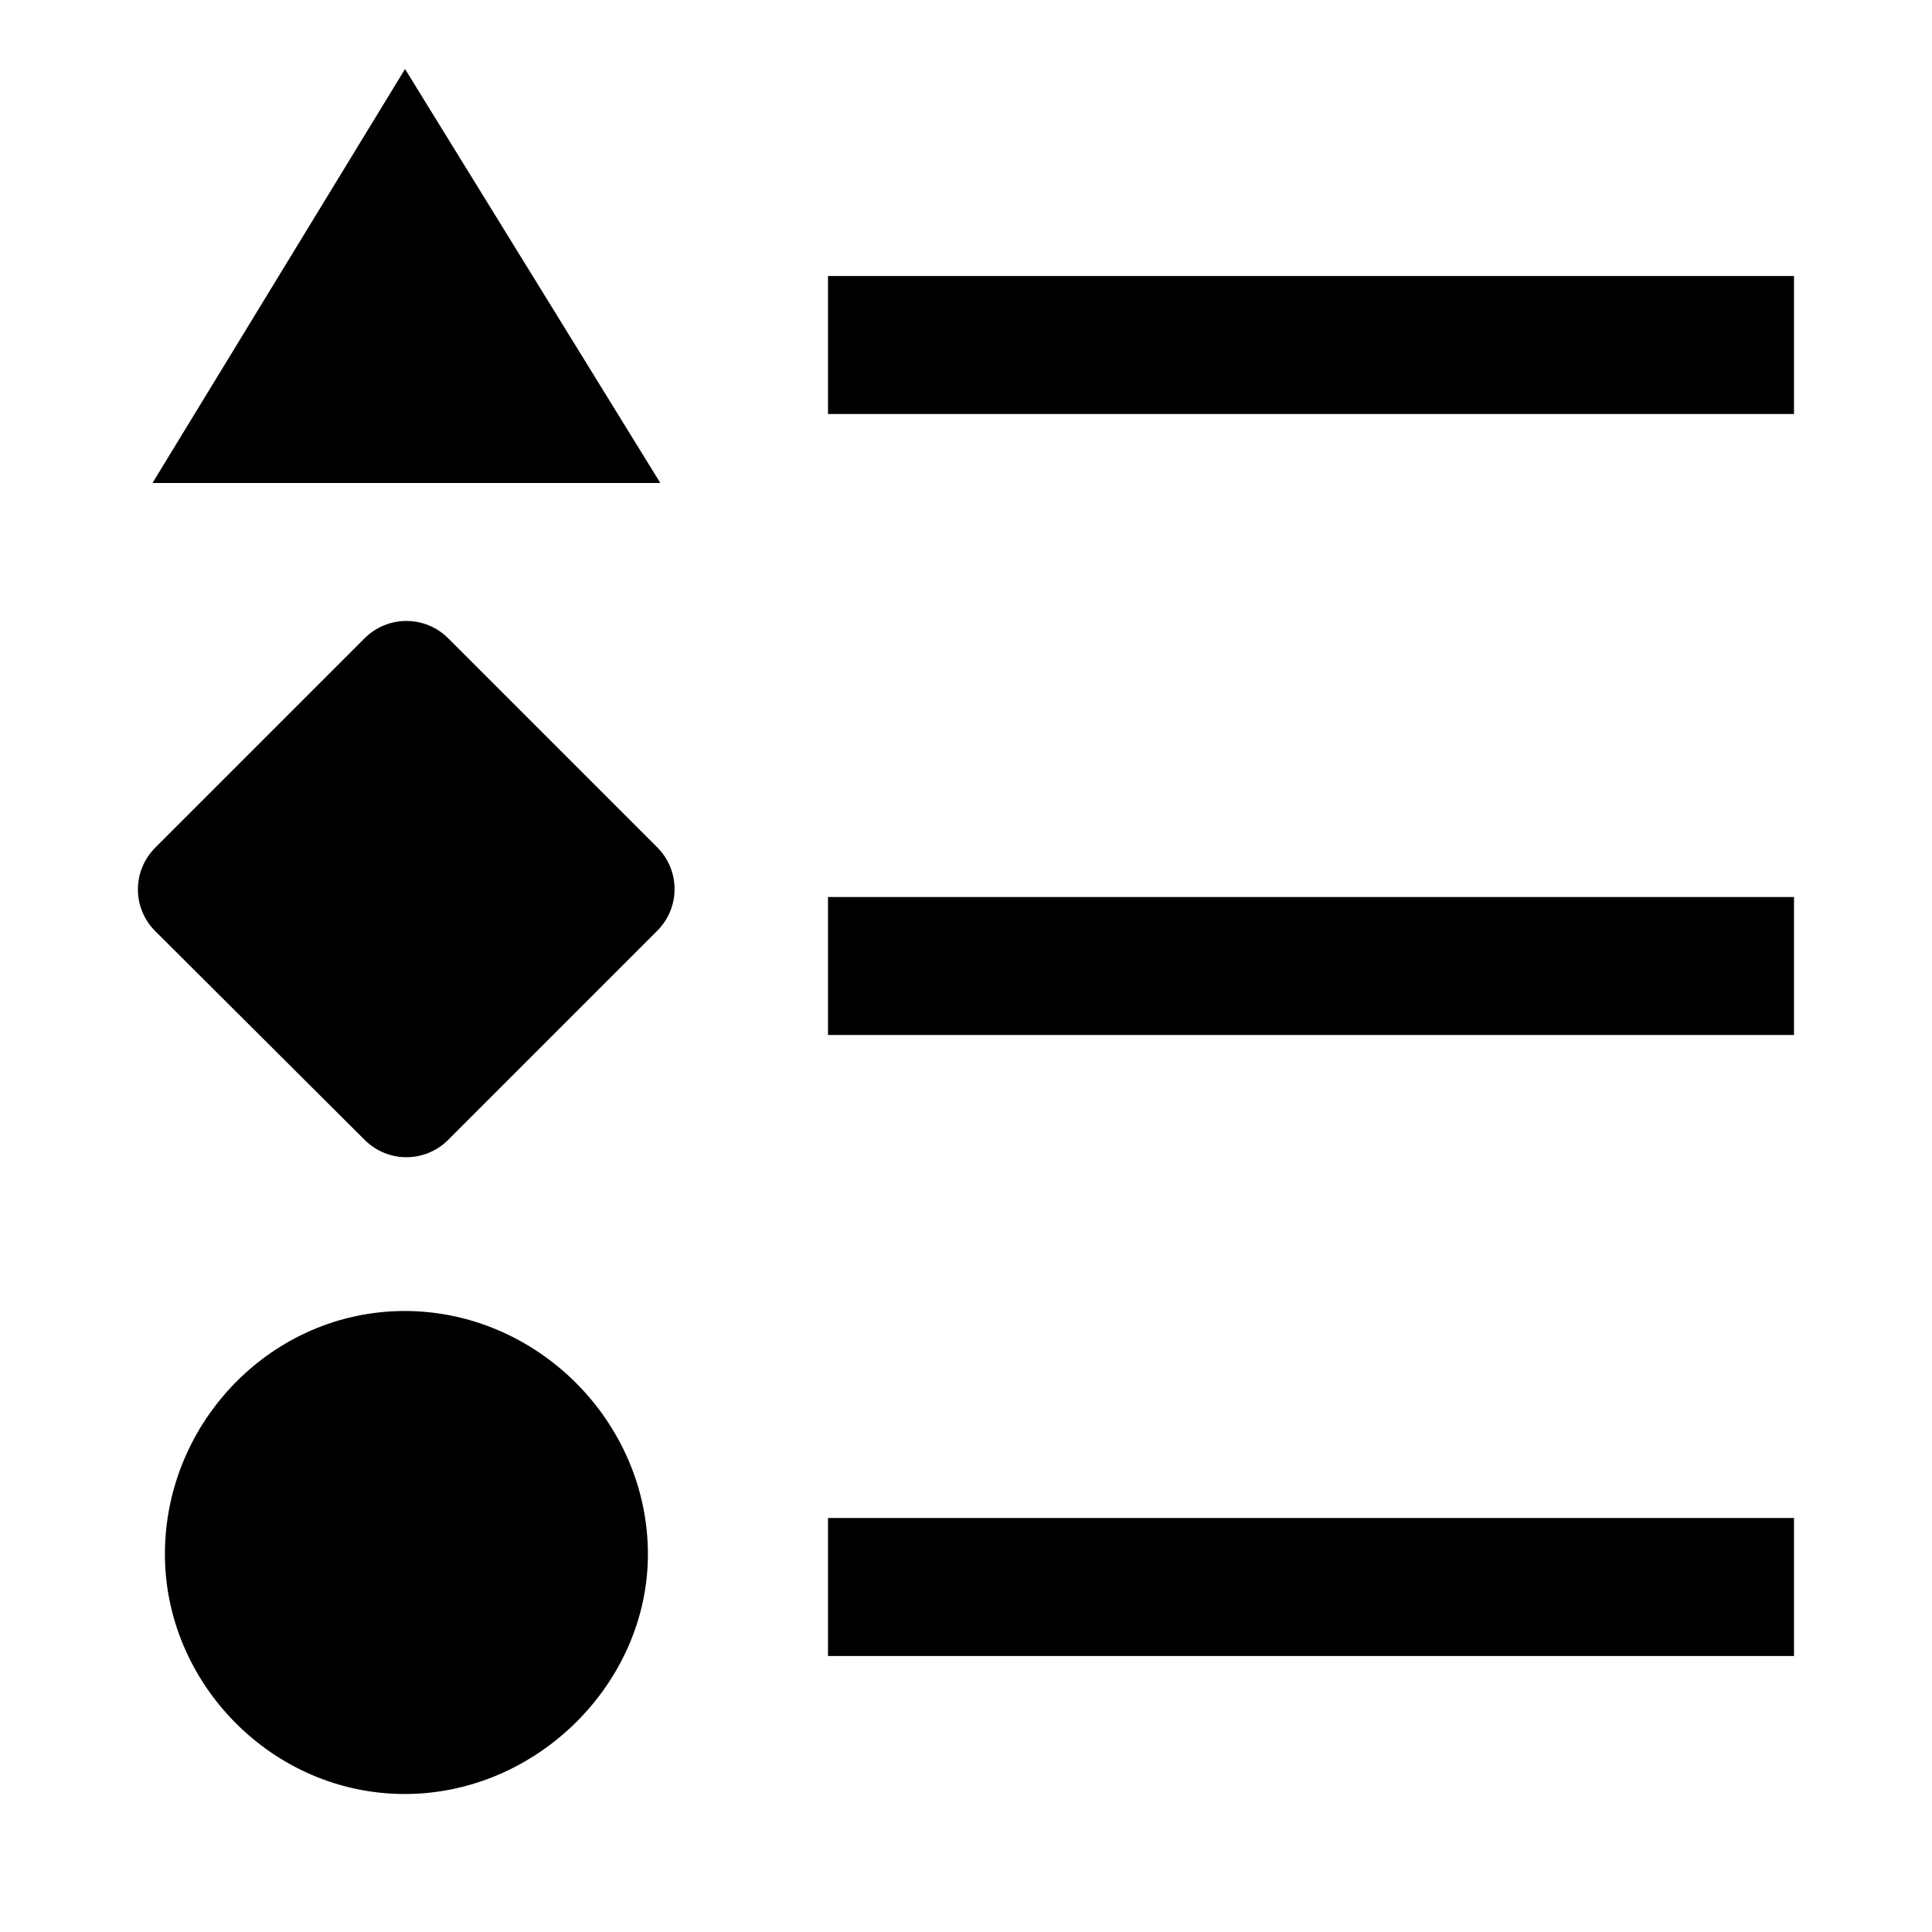 <svg xmlns="http://www.w3.org/2000/svg" width="560" height="560" viewBox="0 0 560 560"><path d="M187.8 450.5c0 37.3-32.1 69.5-70.5 69.5s-69.5-32.1-69.5-69.5c0-38.4 31.1-70.5 69.5-70.5s70.5 32.1 70.5 70.5zM240 80h280v40H240V80zM240 260h280v40H240v-40zM240 440h280v40H240v-40zM44.2 140l73.2-120 74 120H44.2zM129.9 185l60.6 60.6c6.7 6.7 6.7 17.5 0 24.2l-60.6 60.6c-6.7 6.7-17.5 6.7-24.2 0L45 269.9c-6.7-6.7-6.7-17.5 0-24.2l60.6-60.6c6.7-6.8 17.6-6.8 24.3-.1z"/></svg>